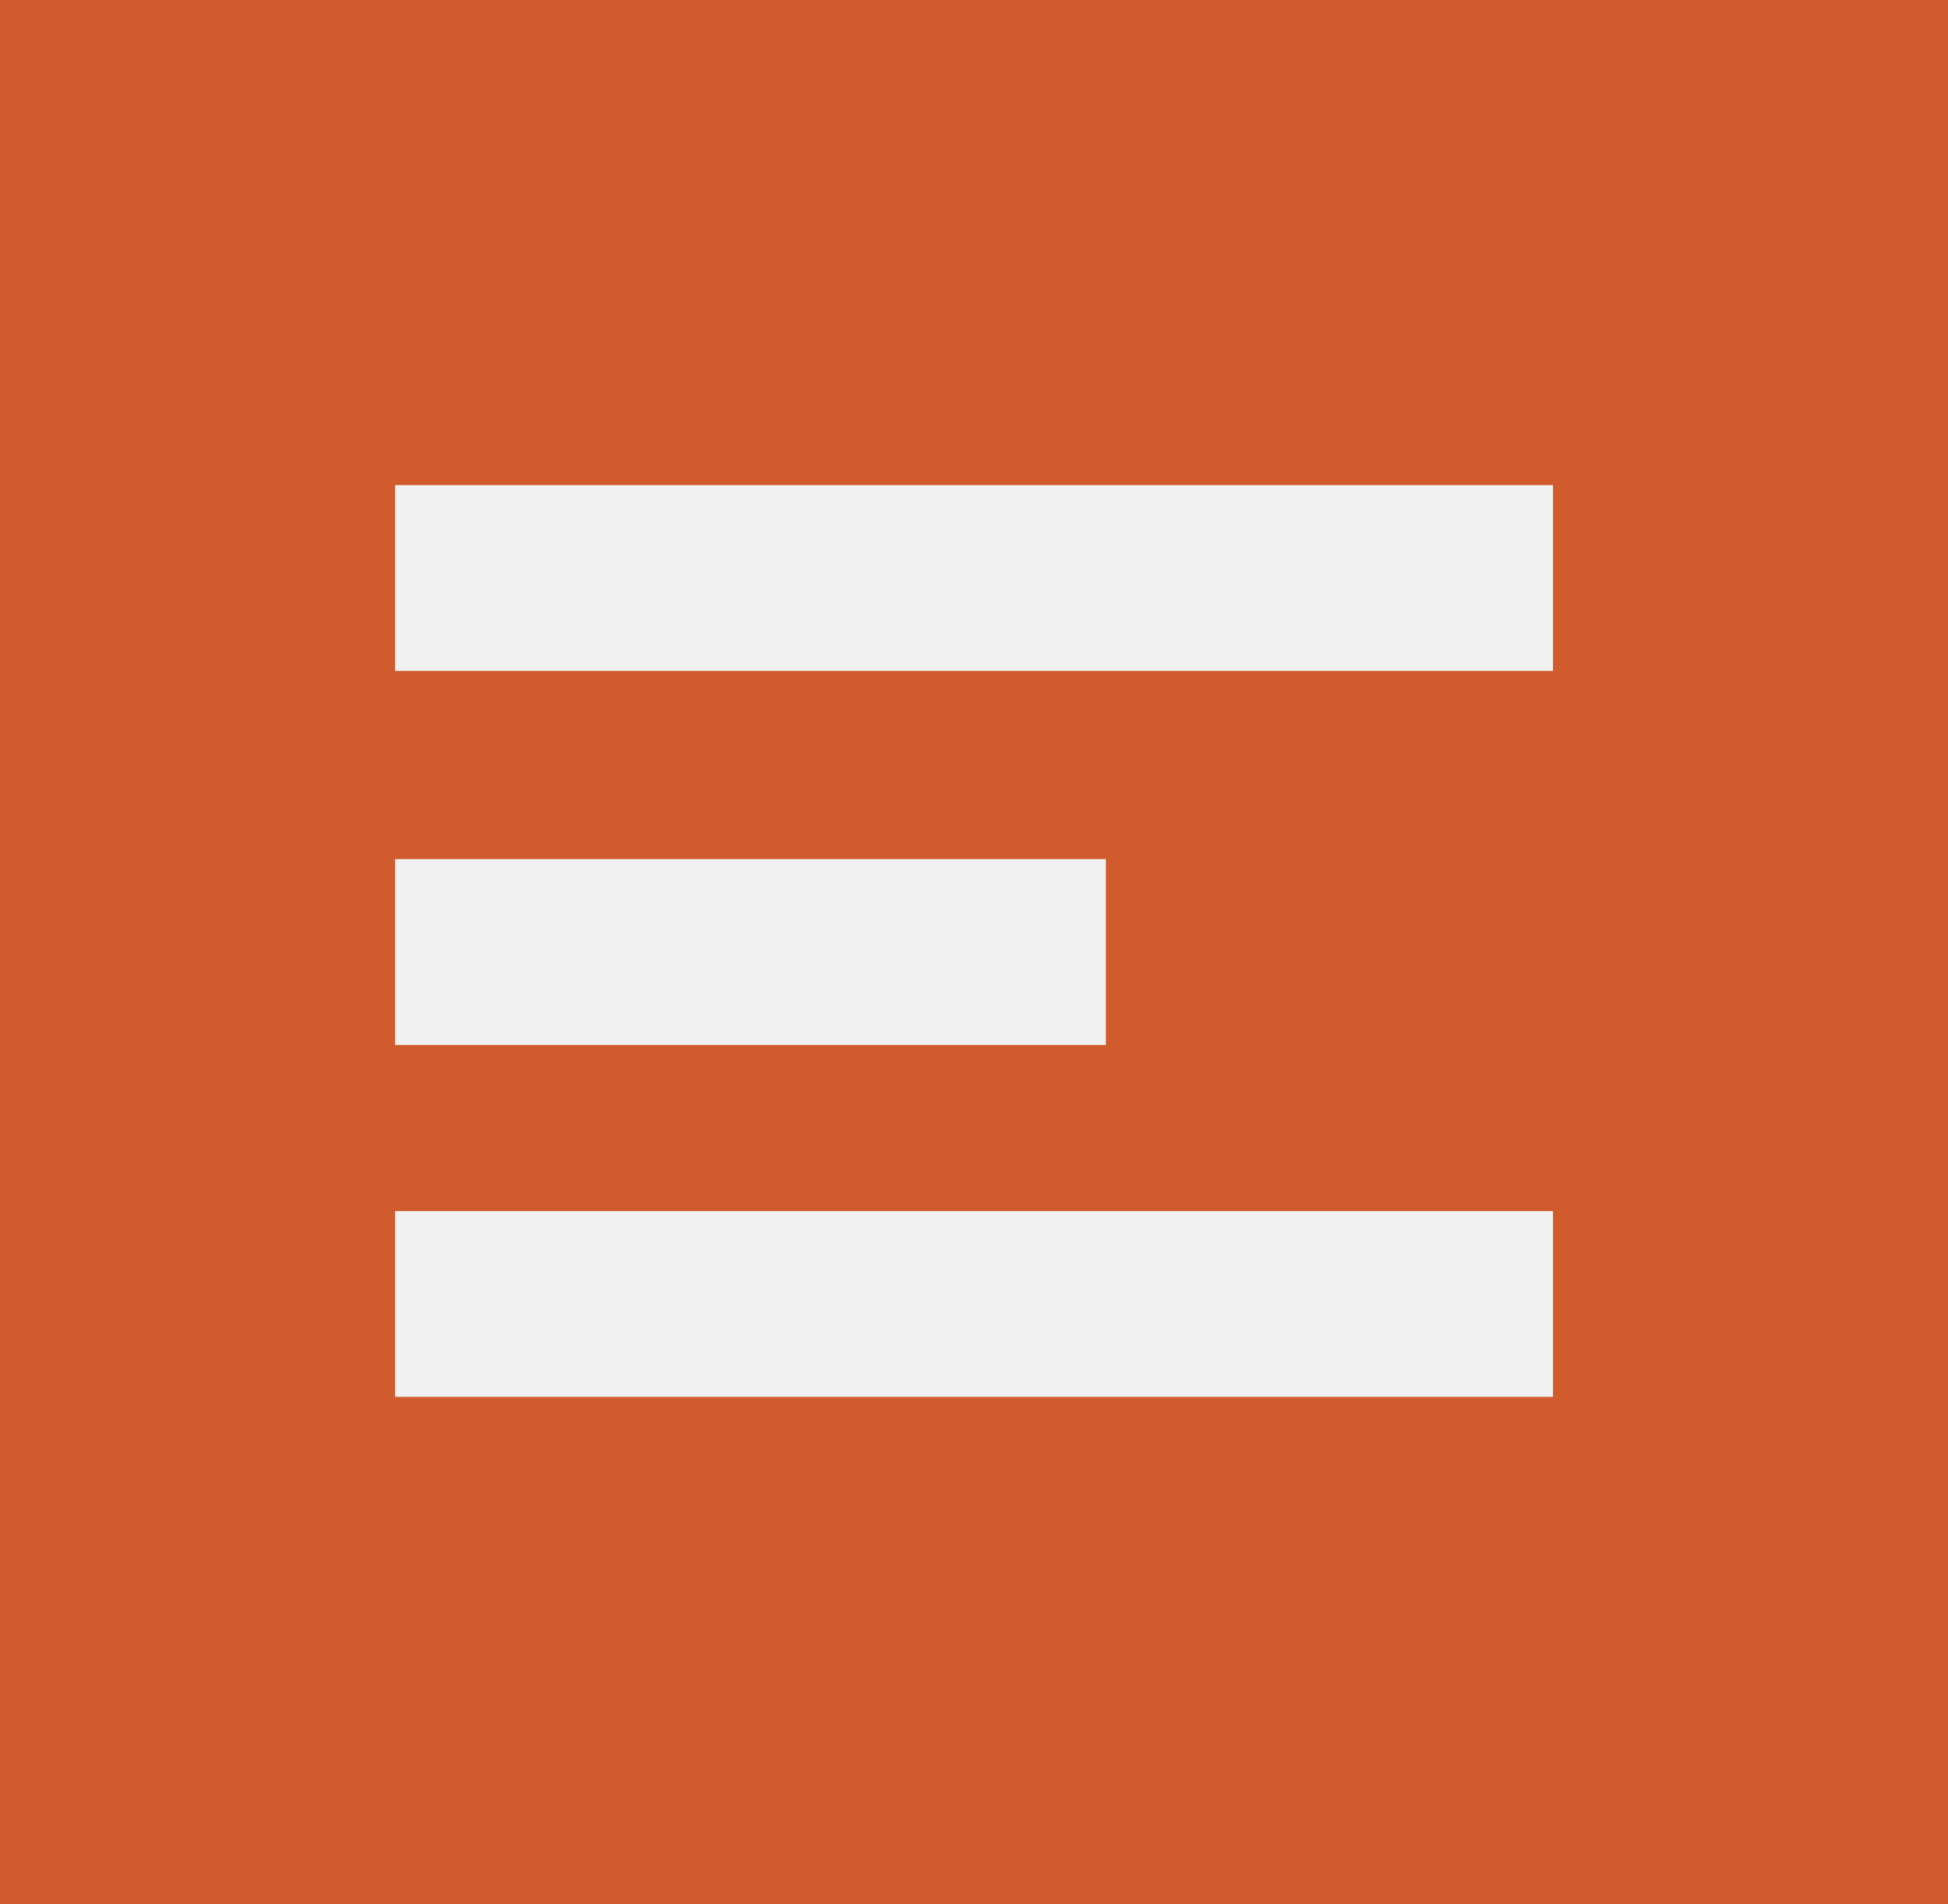 <svg xmlns="http://www.w3.org/2000/svg" viewBox="0 0 67.464 65.931">
  <defs>
    <style>
      .cls-1 {
        fill: #d15b2c;
      }

      .cls-2 {
        fill: #f1f1f2;
      }
    </style>
  </defs>
  <title>Asset 2</title>
  <g id="Layer_2" data-name="Layer 2">
    <g id="Layer_1-2" data-name="Layer 1">
      <g>
        <rect class="cls-1" width="67.464" height="65.931"/>
        <rect class="cls-2" x="13.68" y="16.797" width="40.104" height="6.433"/>
        <rect class="cls-2" x="13.68" y="29.749" width="24.62" height="6.433"/>
        <rect class="cls-2" x="13.68" y="41.933" width="40.104" height="6.433"/>
      </g>
    </g>
  </g>
</svg>
